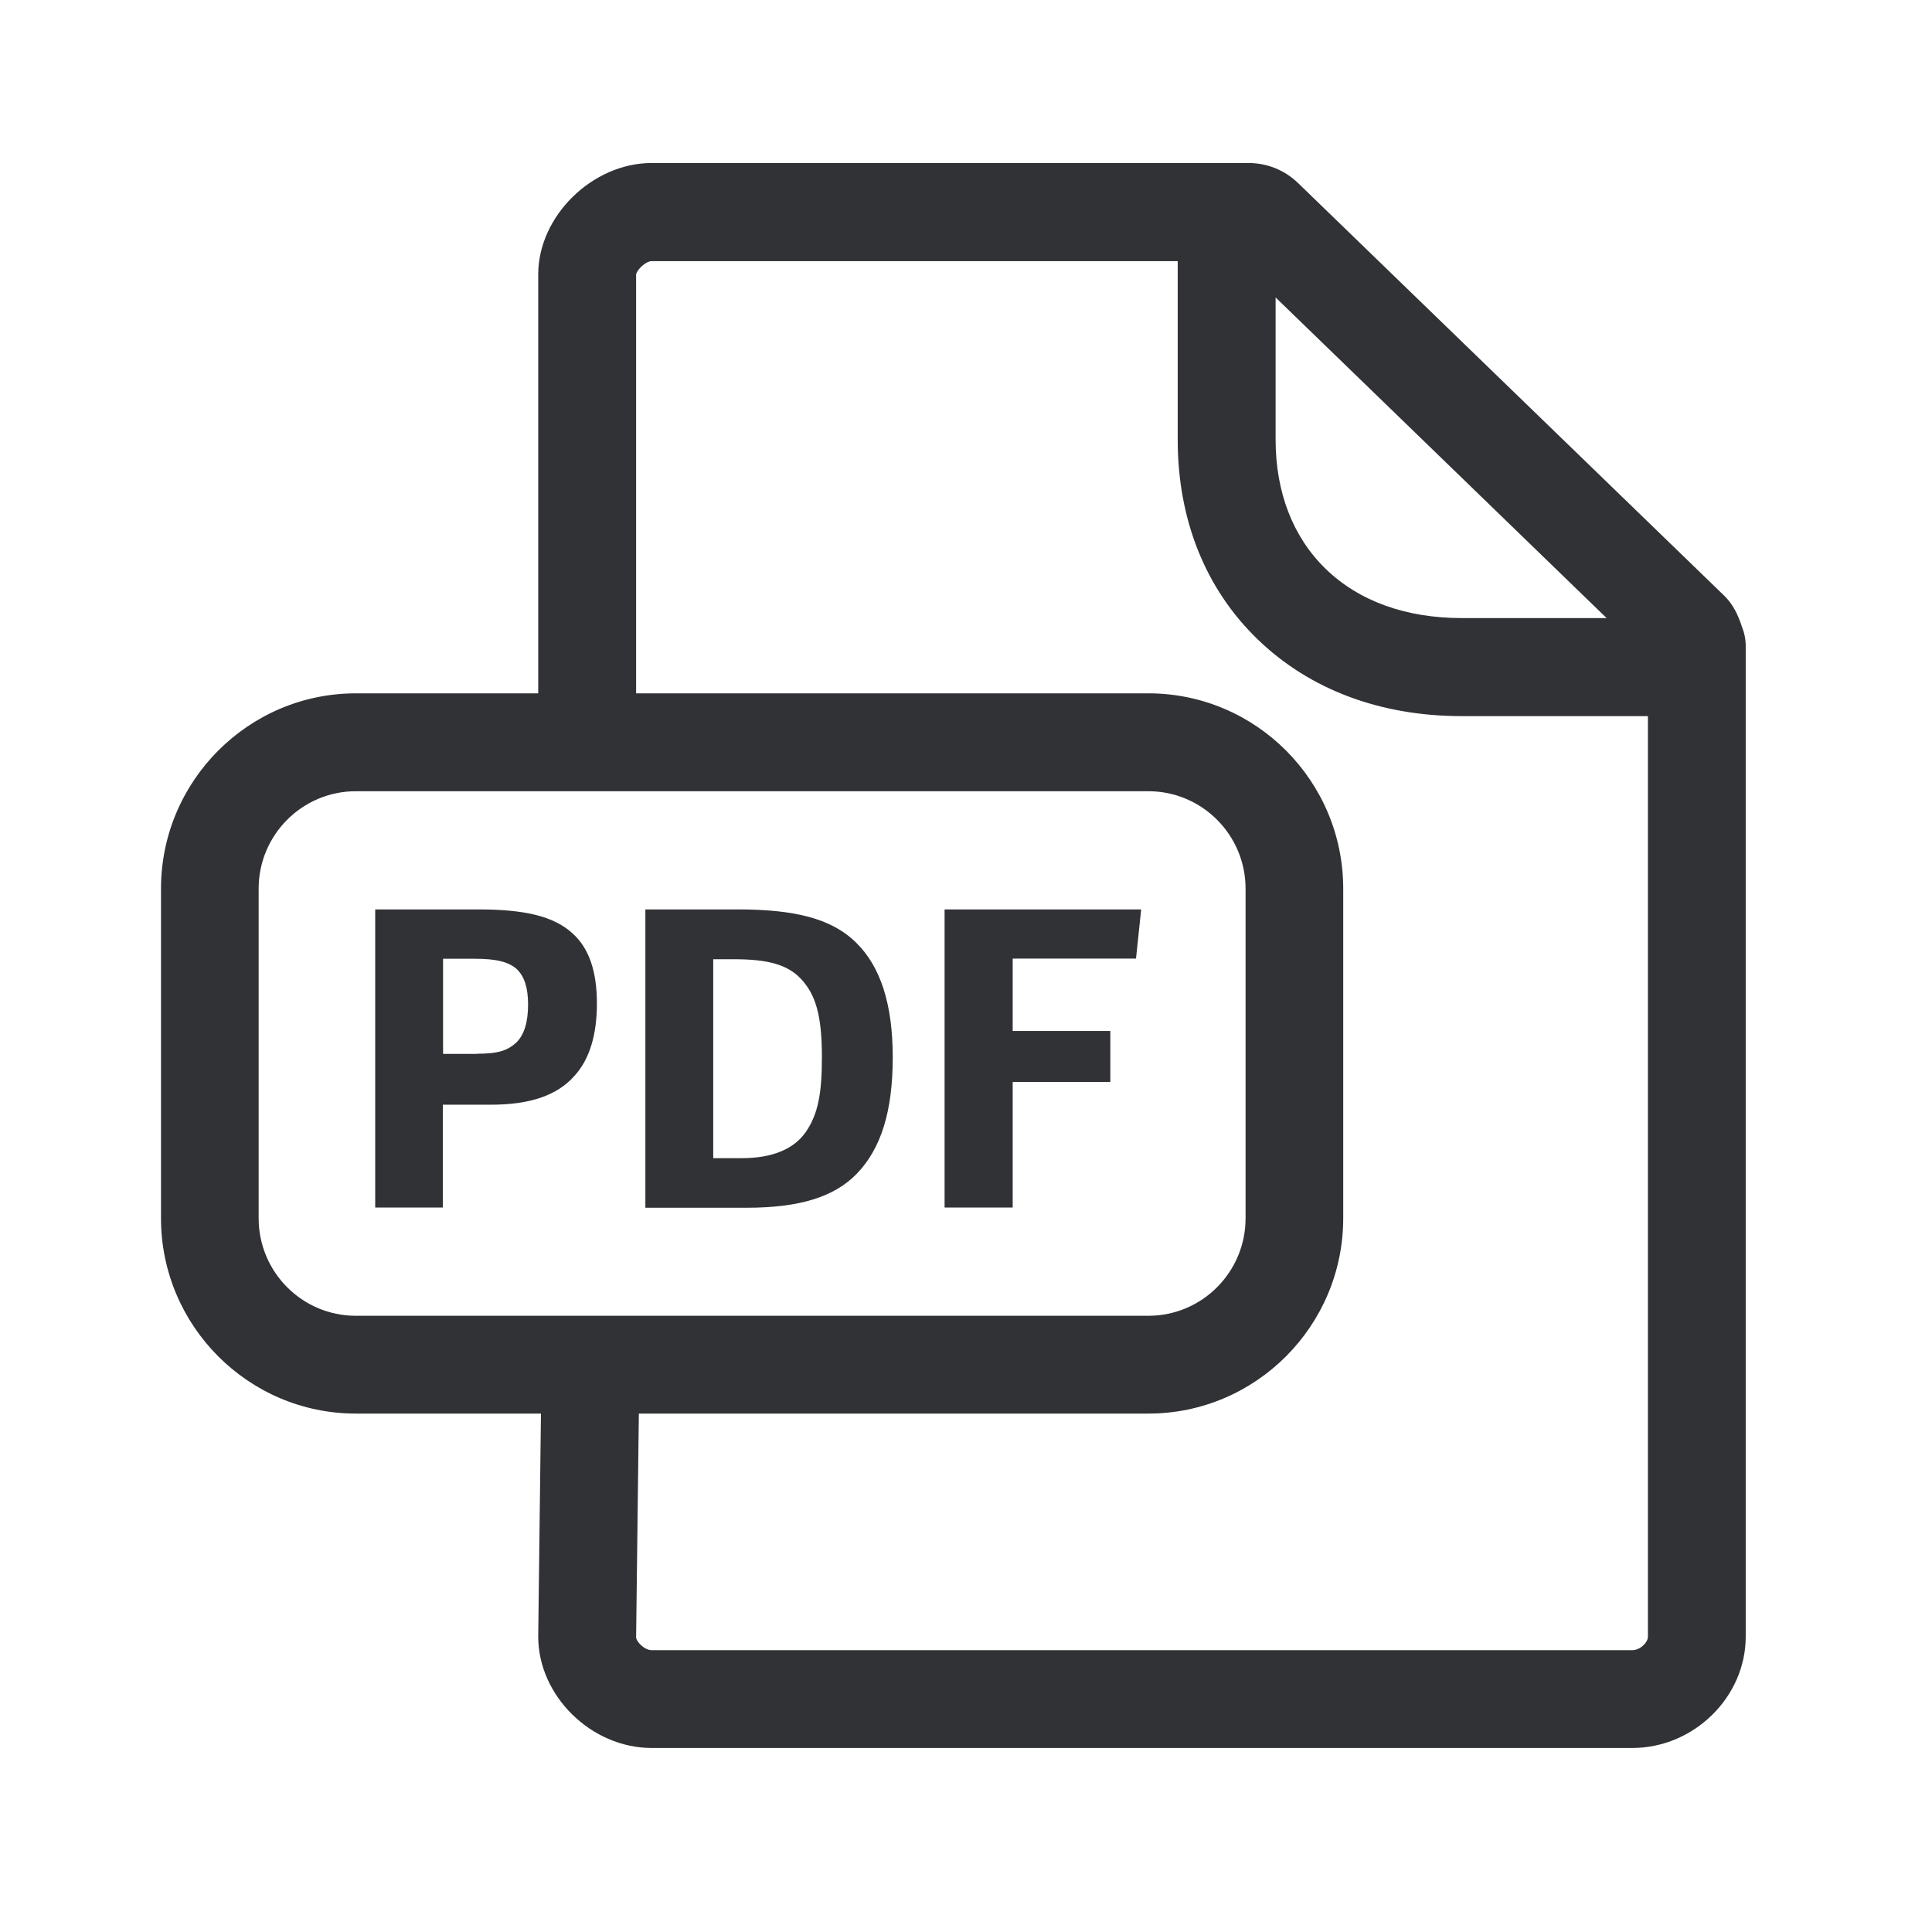 <svg width="24" height="24" viewBox="0 0 24 24" fill="none" xmlns="http://www.w3.org/2000/svg">
<path fill-rule="evenodd" clip-rule="evenodd" d="M21.639 7.787C21.669 7.86 21.686 7.941 21.686 8.025V20.331C21.686 21.081 21.042 21.714 20.277 21.714H8.095C7.345 21.714 6.686 21.067 6.686 20.331L6.72 17.56H4.42C3.087 17.56 2 16.471 2 15.134V11.039C2 9.703 3.087 8.613 4.42 8.613H6.686V3.409C6.686 2.684 7.359 2.025 8.095 2.025H15.51C15.739 2.025 15.955 2.112 16.12 2.269L21.42 7.401C21.529 7.507 21.594 7.644 21.639 7.787ZM20.277 20.499C20.375 20.499 20.471 20.403 20.471 20.331V8.896H18.16C17.146 8.896 16.269 8.566 15.625 7.944C14.975 7.317 14.63 6.457 14.63 5.462V3.244H8.095C8.022 3.244 7.908 3.353 7.902 3.412V8.613H14.266C15.602 8.613 16.686 9.703 16.686 11.039V15.134C16.686 16.471 15.599 17.56 14.266 17.56H7.936L7.902 20.339C7.902 20.389 8.003 20.499 8.095 20.499H20.277ZM3.213 15.134C3.213 15.801 3.753 16.345 4.42 16.345H14.266C14.933 16.345 15.473 15.801 15.473 15.134V11.039C15.473 10.373 14.933 9.829 14.266 9.829H4.42C3.753 9.829 3.213 10.373 3.213 11.039V15.134ZM19.958 7.678L19.961 7.681V7.678H19.958ZM19.958 7.678L15.846 3.695V5.459C15.846 6.118 16.062 6.672 16.468 7.067C16.882 7.468 17.465 7.678 18.16 7.678H19.958ZM5.933 11.297H4.661V15H5.501V13.723H6.098C6.585 13.723 6.922 13.608 7.137 13.364C7.322 13.16 7.415 12.86 7.415 12.465C7.415 12.07 7.319 11.784 7.118 11.6C6.88 11.378 6.513 11.297 5.933 11.297ZM6.415 12.95C6.305 13.05 6.193 13.09 5.922 13.09V13.092H5.504V11.91H5.899C6.16 11.91 6.317 11.947 6.42 12.039C6.518 12.132 6.56 12.28 6.56 12.479C6.56 12.695 6.513 12.852 6.415 12.95ZM8.017 11.297H9.16C9.863 11.297 10.331 11.406 10.639 11.714C10.935 12.006 11.09 12.468 11.09 13.134C11.09 13.807 10.944 14.272 10.639 14.585C10.361 14.868 9.936 15.003 9.274 15.003H8.017V11.297ZM10.014 14.056C9.868 14.272 9.597 14.387 9.218 14.387H8.86V11.916H9.12C9.532 11.916 9.781 11.98 9.95 12.16C10.129 12.353 10.21 12.602 10.21 13.134C10.21 13.591 10.16 13.84 10.014 14.056ZM11.734 11.297H14.176L14.112 11.908H12.58V12.807H13.793V13.44H12.58V15H11.734V11.297Z" fill="#313235"/>
</svg>
